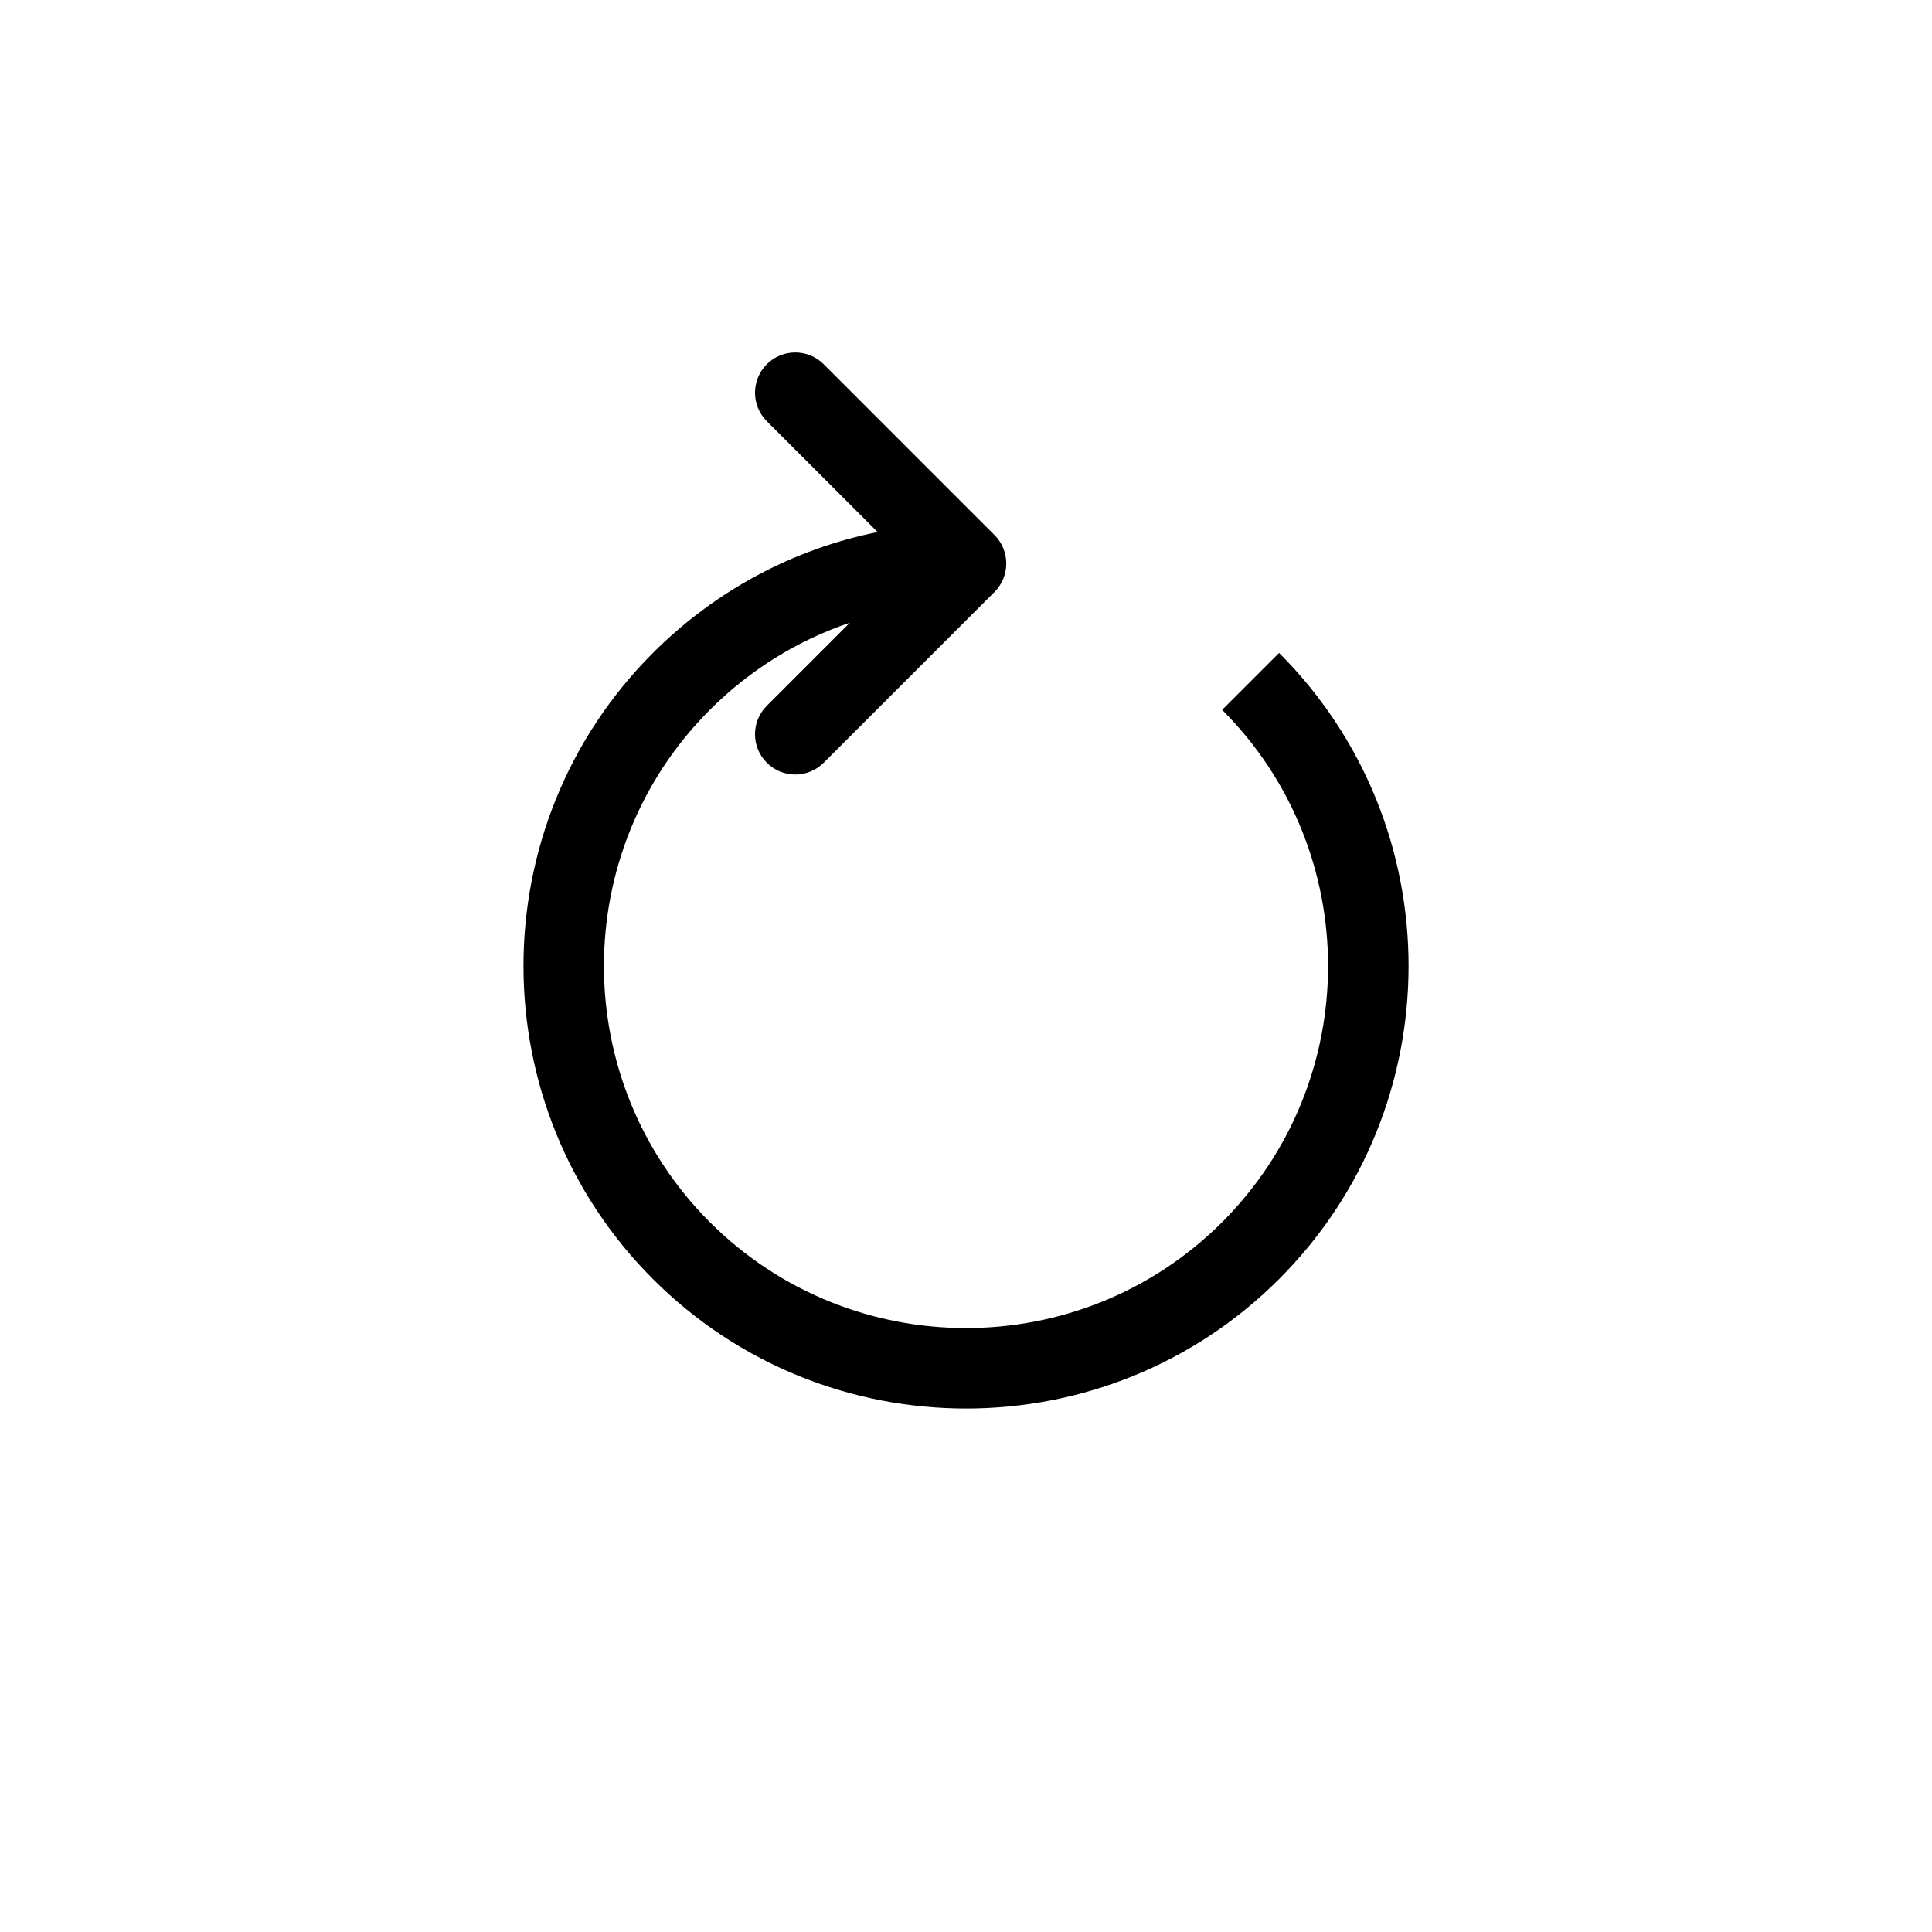 <svg xmlns="http://www.w3.org/2000/svg" viewBox="0 0 864 864"><path d="M546.55 317.45c63.16 63.16 63.16 165.94 0 229.1-31.59 31.58-73.06 47.38-114.55 47.37-41.48 0-82.97-15.79-114.55-47.37-63.16-63.16-63.16-165.94 0-229.1 17.92-17.92 39.3-31.11 62.63-38.98l-37.17 37.17c-3.51 3.51-5.27 8.12-5.27 12.73s1.76 9.21 5.27 12.73 8.12 5.27 12.73 5.27 9.21-1.76 12.73-5.27l76.37-76.37c3.51-3.51 5.27-8.12 5.27-12.73s-1.76-9.21-5.27-12.73l-76.37-76.37c-7.03-7.03-18.43-7.03-25.46 0-3.51 3.51-5.27 8.12-5.27 12.73s1.76 9.21 5.27 12.73l49.57 49.57c-37.82 7.62-72.58 26.16-100.48 54.06-77.2 77.2-77.2 202.81 0 280.01 38.6 38.6 89.3 57.9 140.01 57.9s101.41-19.3 140.01-57.9c77.2-77.2 77.2-202.81 0-280.01l-25.46 25.46Z"/></svg>